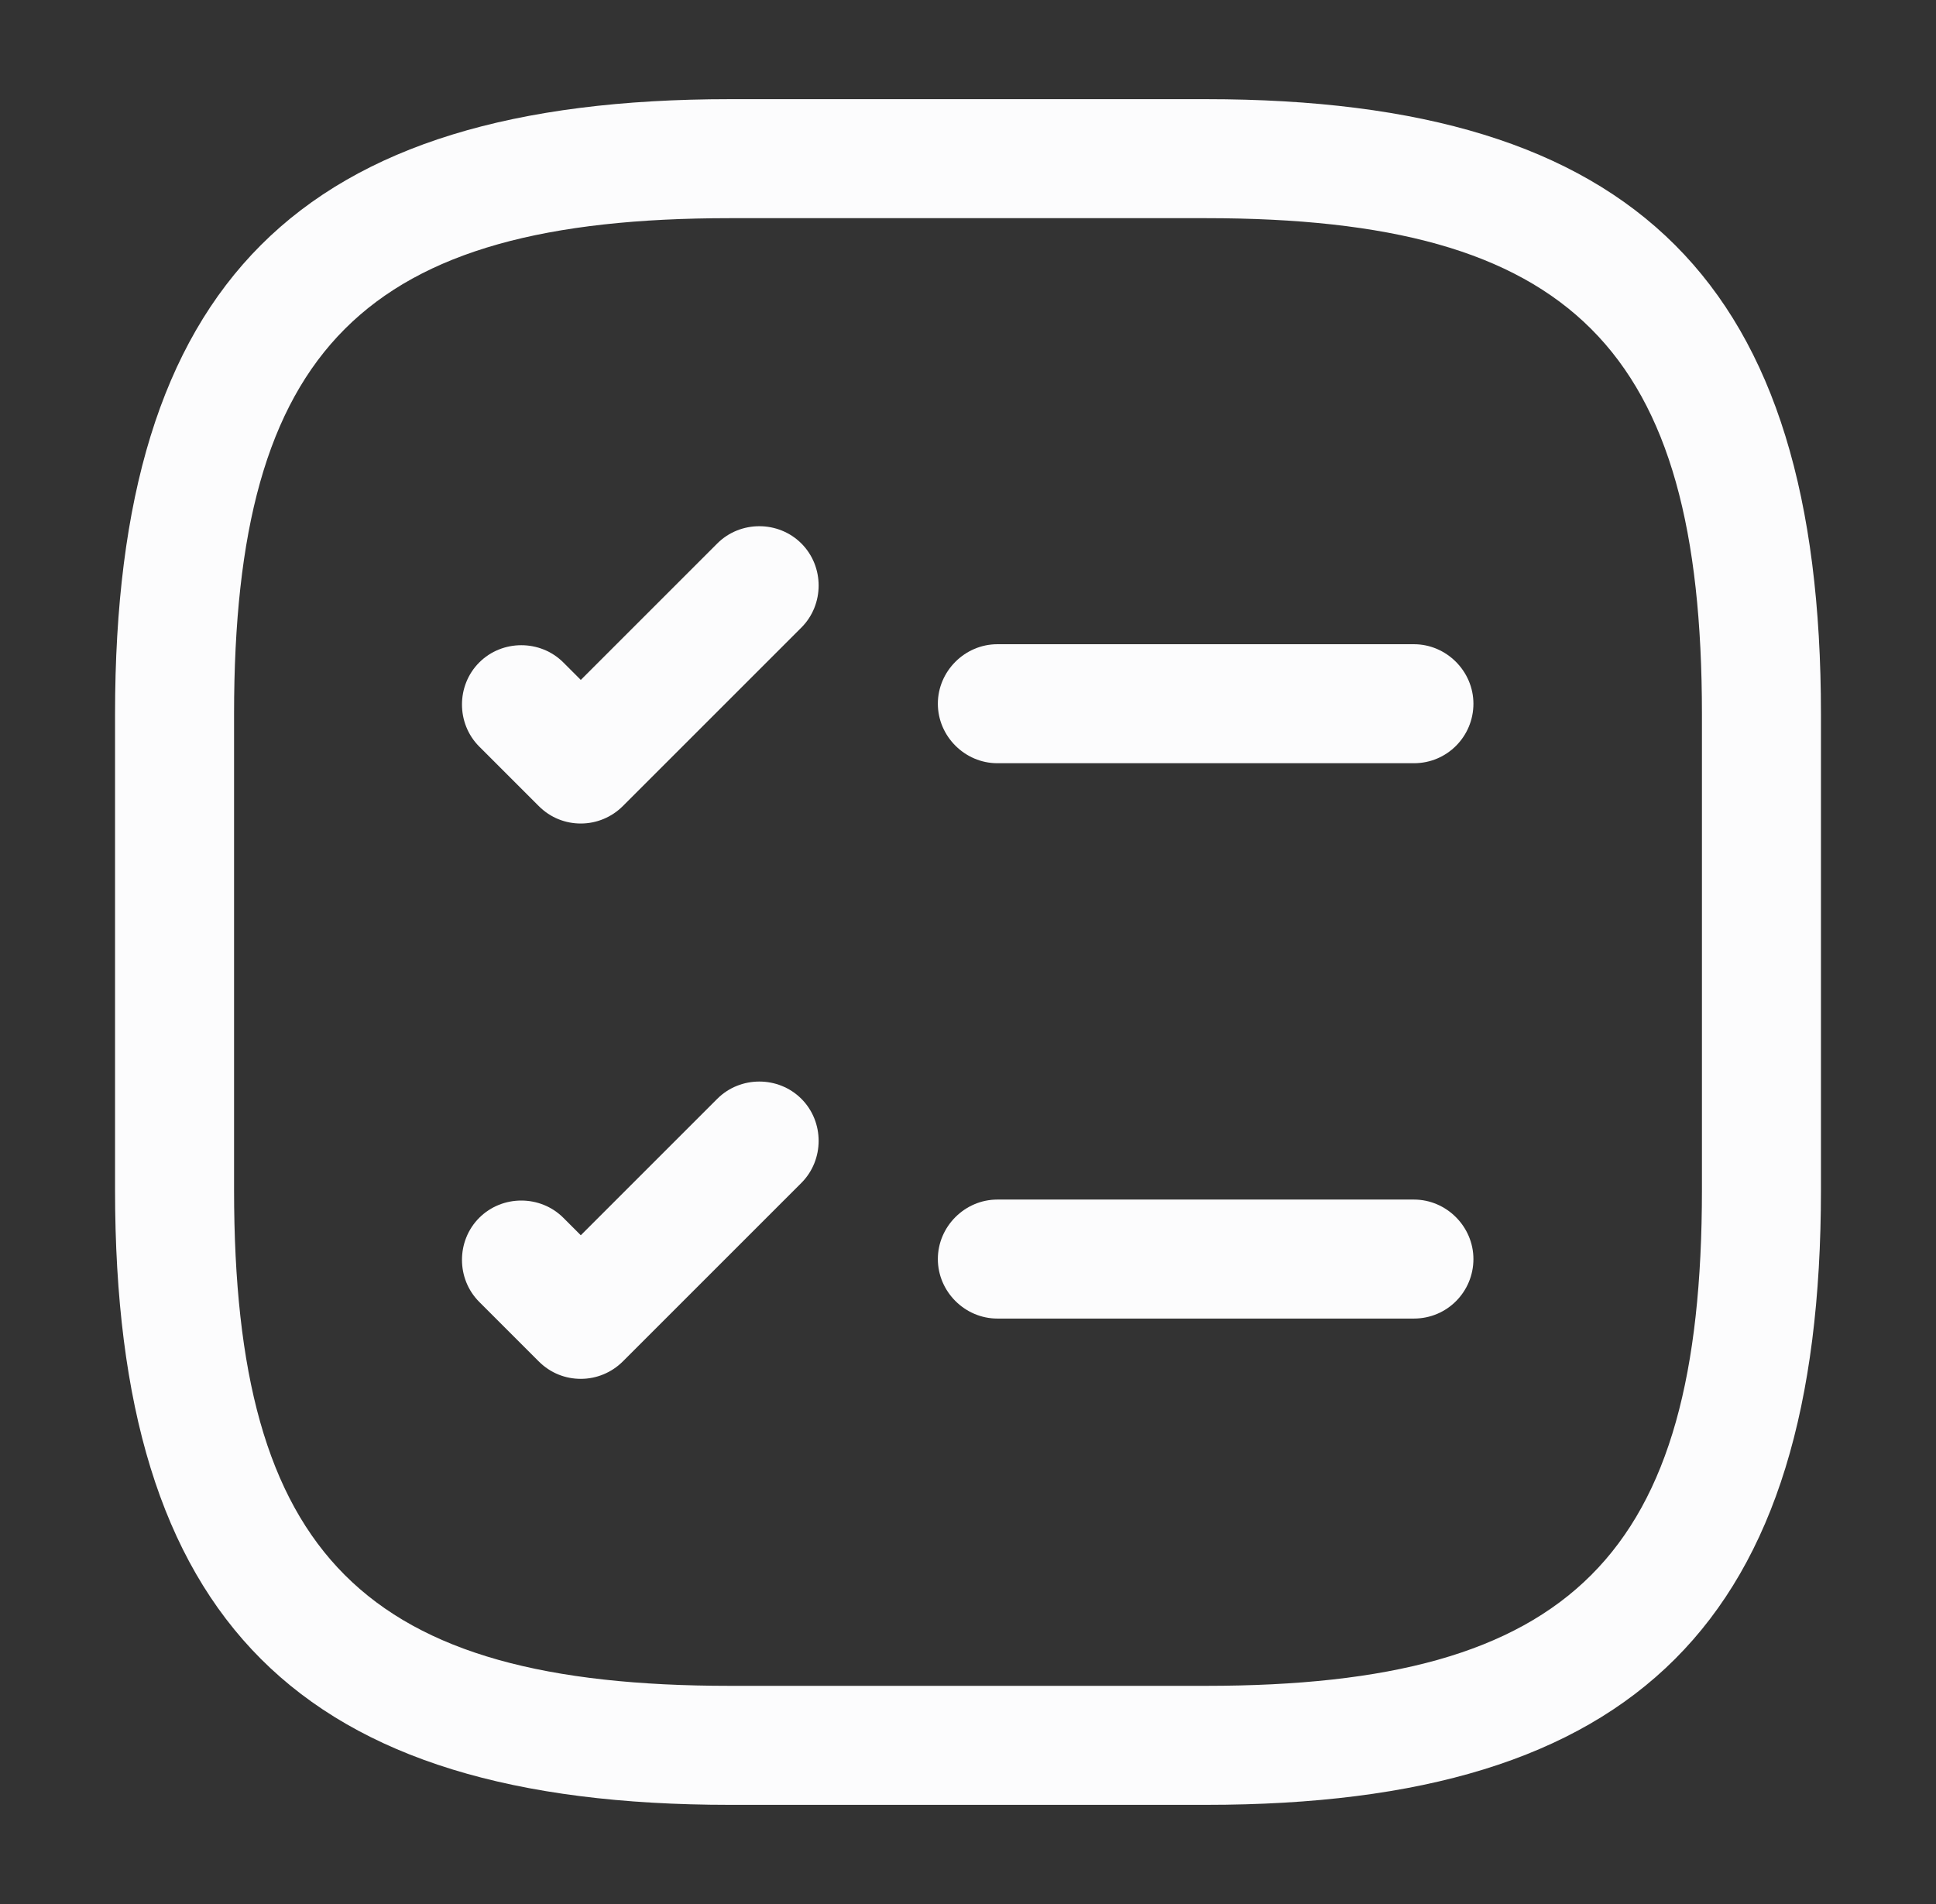 <svg width="61" height="60" viewBox="0 0 61 60" fill="none" xmlns="http://www.w3.org/2000/svg">
<rect x="0" y="0" width="61" height="60" fill="#333333" stroke="none"/>
<g id="vuesax/outline/task-square">
<g id="task-square">
<path id="Vector" d="M44.55 24.051H31.425C30.4 24.051 29.55 23.201 29.55 22.176C29.55 21.151 30.4 20.301 31.425 20.301H44.55C45.575 20.301 46.425 21.151 46.425 22.176C46.425 23.201 45.6 24.051 44.55 24.051Z" fill="#FCFCFD"/>
<path id="Vector_2" d="M18.3 25.951C17.825 25.951 17.35 25.776 16.975 25.401L15.1 23.526C14.375 22.801 14.375 21.601 15.1 20.876C15.825 20.151 17.025 20.151 17.75 20.876L18.3 21.426L22.6 17.126C23.325 16.401 24.525 16.401 25.25 17.126C25.975 17.851 25.975 19.051 25.25 19.776L19.625 25.401C19.275 25.751 18.8 25.951 18.3 25.951Z" fill="#FCFCFD"/>
<path id="Vector_3" d="M44.55 41.551H31.425C30.4 41.551 29.55 40.701 29.55 39.676C29.55 38.651 30.4 37.801 31.425 37.801H44.55C45.575 37.801 46.425 38.651 46.425 39.676C46.425 40.701 45.6 41.551 44.55 41.551Z" fill="#FCFCFD"/>
<path id="Vector_4" d="M18.3 43.451C17.825 43.451 17.35 43.276 16.975 42.901L15.1 41.026C14.375 40.301 14.375 39.101 15.1 38.376C15.825 37.651 17.025 37.651 17.75 38.376L18.3 38.926L22.6 34.626C23.325 33.901 24.525 33.901 25.25 34.626C25.975 35.351 25.975 36.551 25.25 37.276L19.625 42.901C19.275 43.251 18.8 43.451 18.3 43.451Z" fill="#FCFCFD"/>
<path id="Vector_5" d="M38 56.875H23C9.425 56.875 3.625 51.075 3.625 37.5V22.5C3.625 8.925 9.425 3.125 23 3.125H38C51.575 3.125 57.375 8.925 57.375 22.5V37.5C57.375 51.075 51.575 56.875 38 56.875ZM23 6.875C11.475 6.875 7.375 10.975 7.375 22.5V37.5C7.375 49.025 11.475 53.125 23 53.125H38C49.525 53.125 53.625 49.025 53.625 37.5V22.5C53.625 10.975 49.525 6.875 38 6.875H23Z" fill="#FCFCFD"/>
</g>
</g>
</svg>
